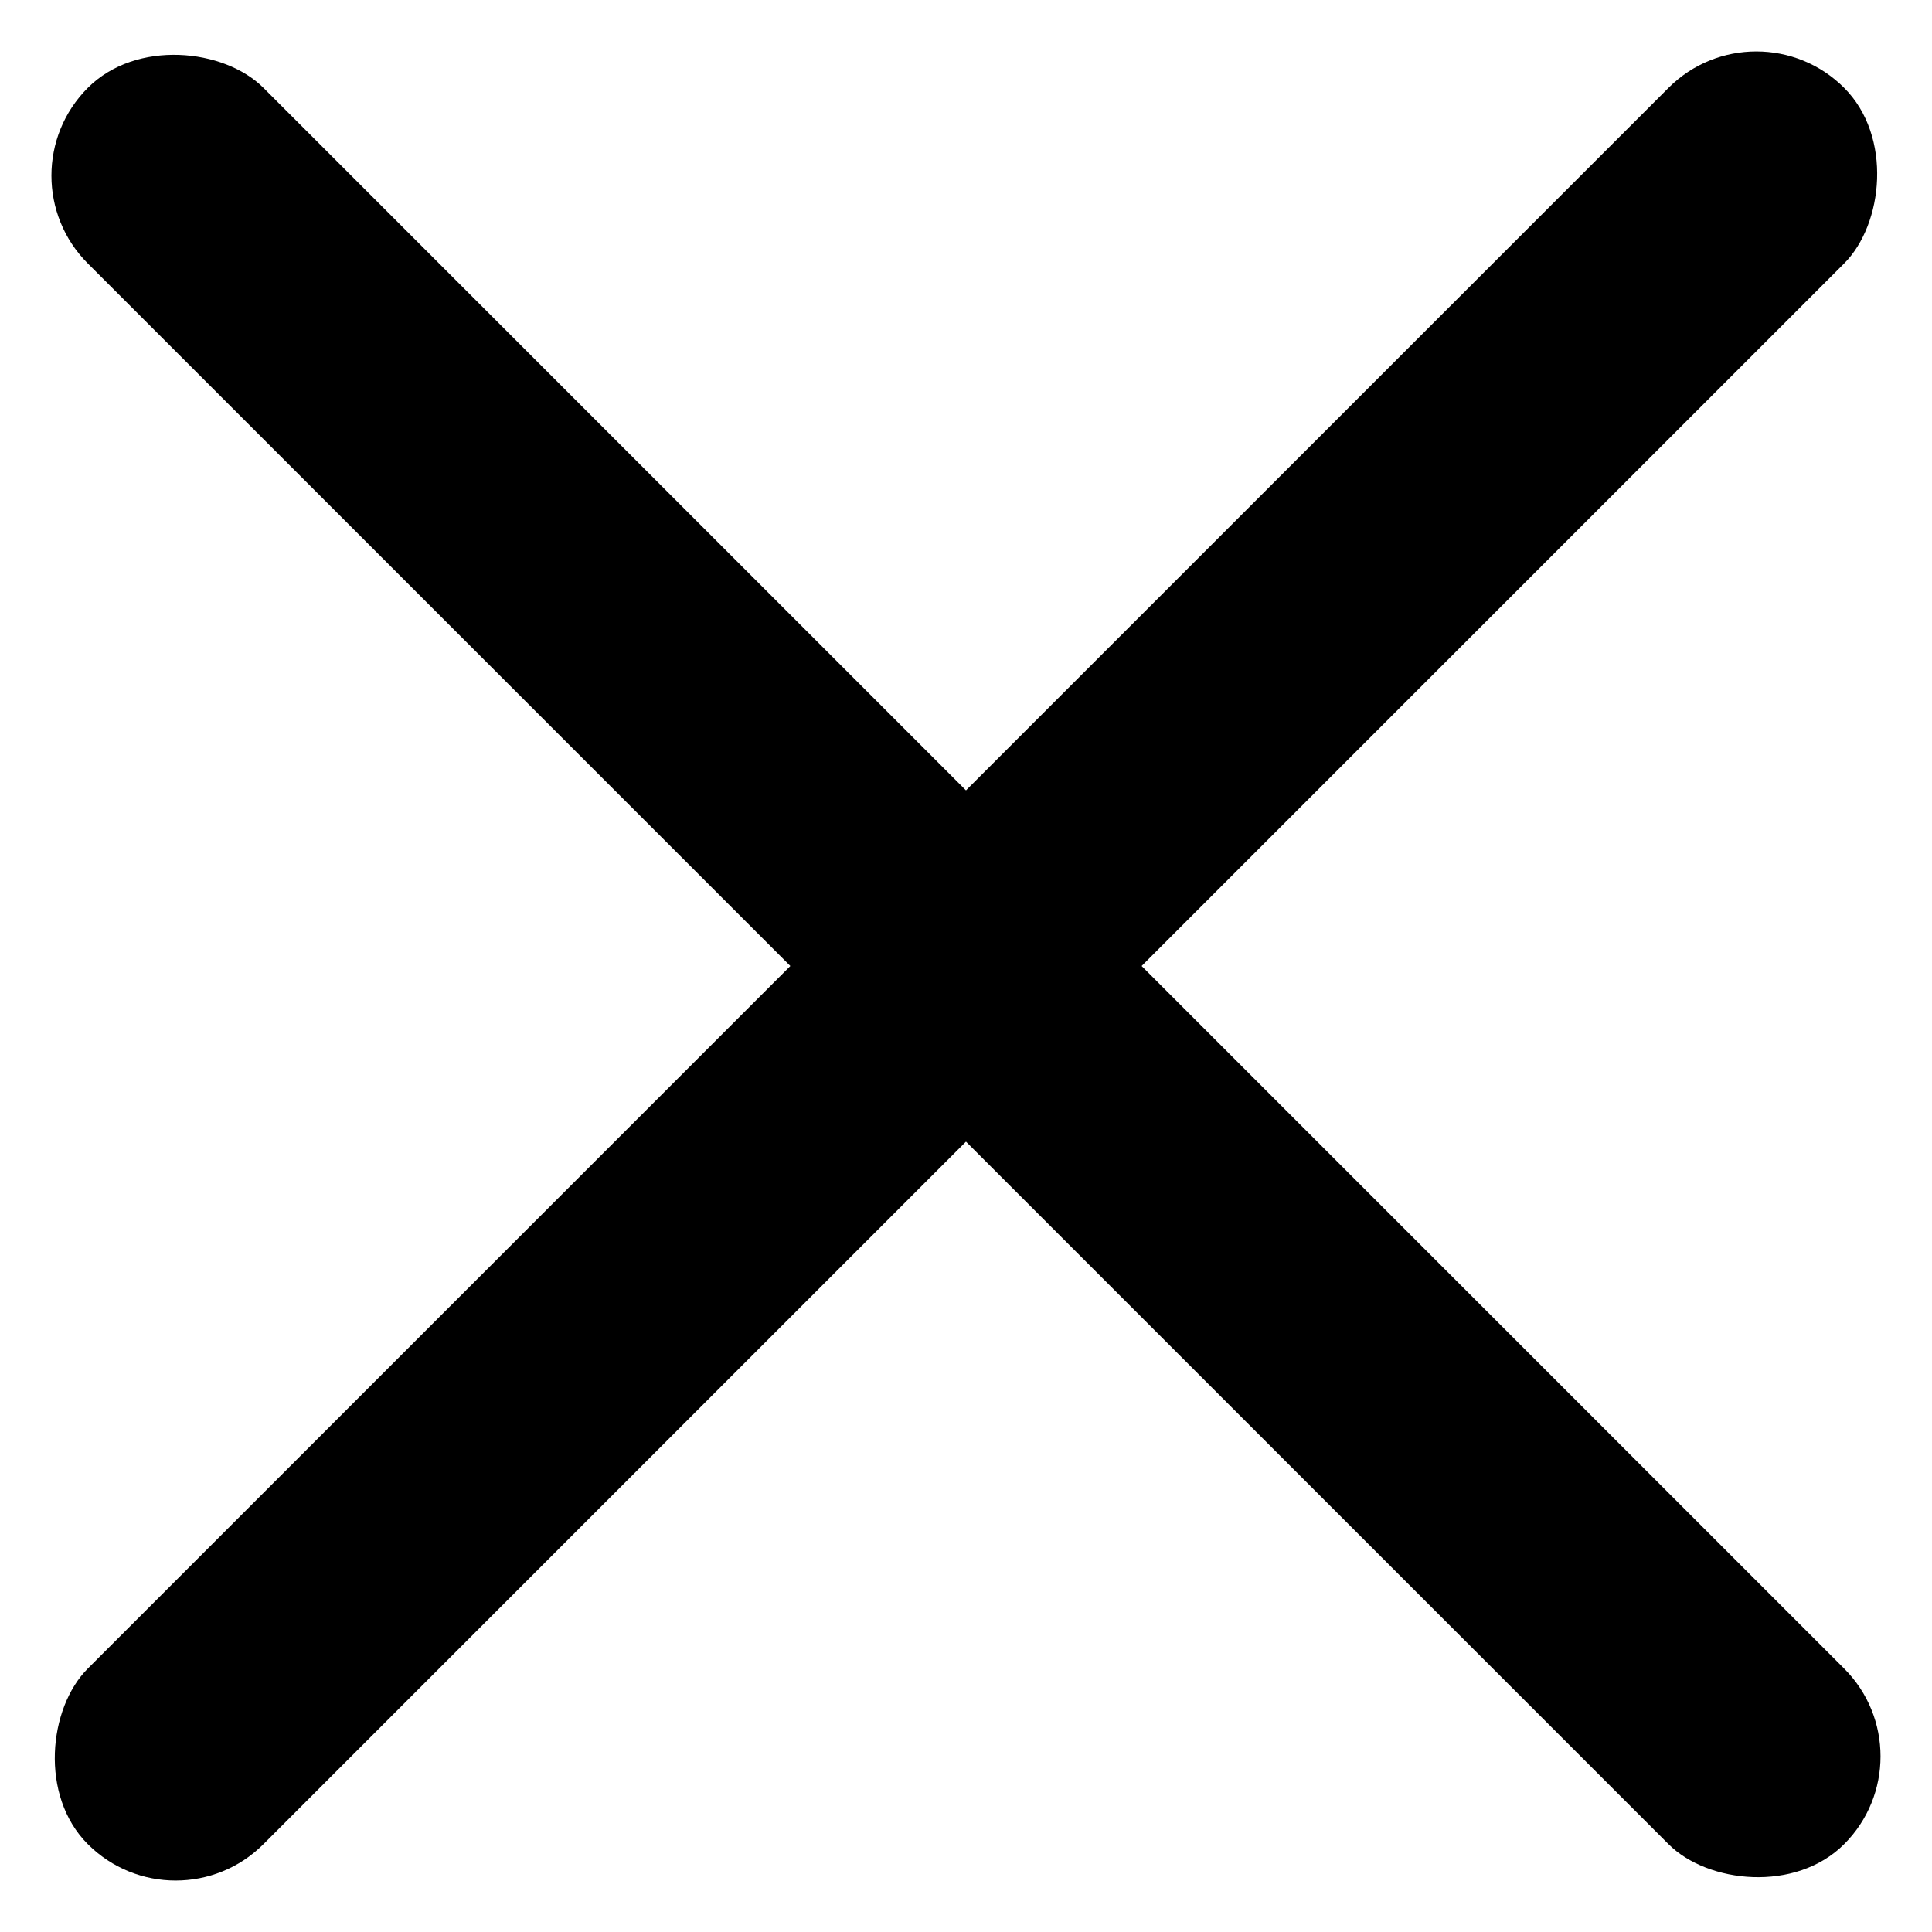 <svg xmlns="http://www.w3.org/2000/svg" width="31.113" height="31.113" viewBox="0 0 31.113 31.113">
  <g id="Group_8927" data-name="Group 8927" transform="translate(-270.115 -1013.991) rotate(45)">
    <rect id="Rectangle_1684" data-name="Rectangle 1684" width="4" height="40" rx="2" transform="translate(928 506)"/>
    <rect id="Rectangle_1685" data-name="Rectangle 1685" width="4" height="40" rx="2" transform="translate(950 524) rotate(90)"/>
  </g>
</svg>
